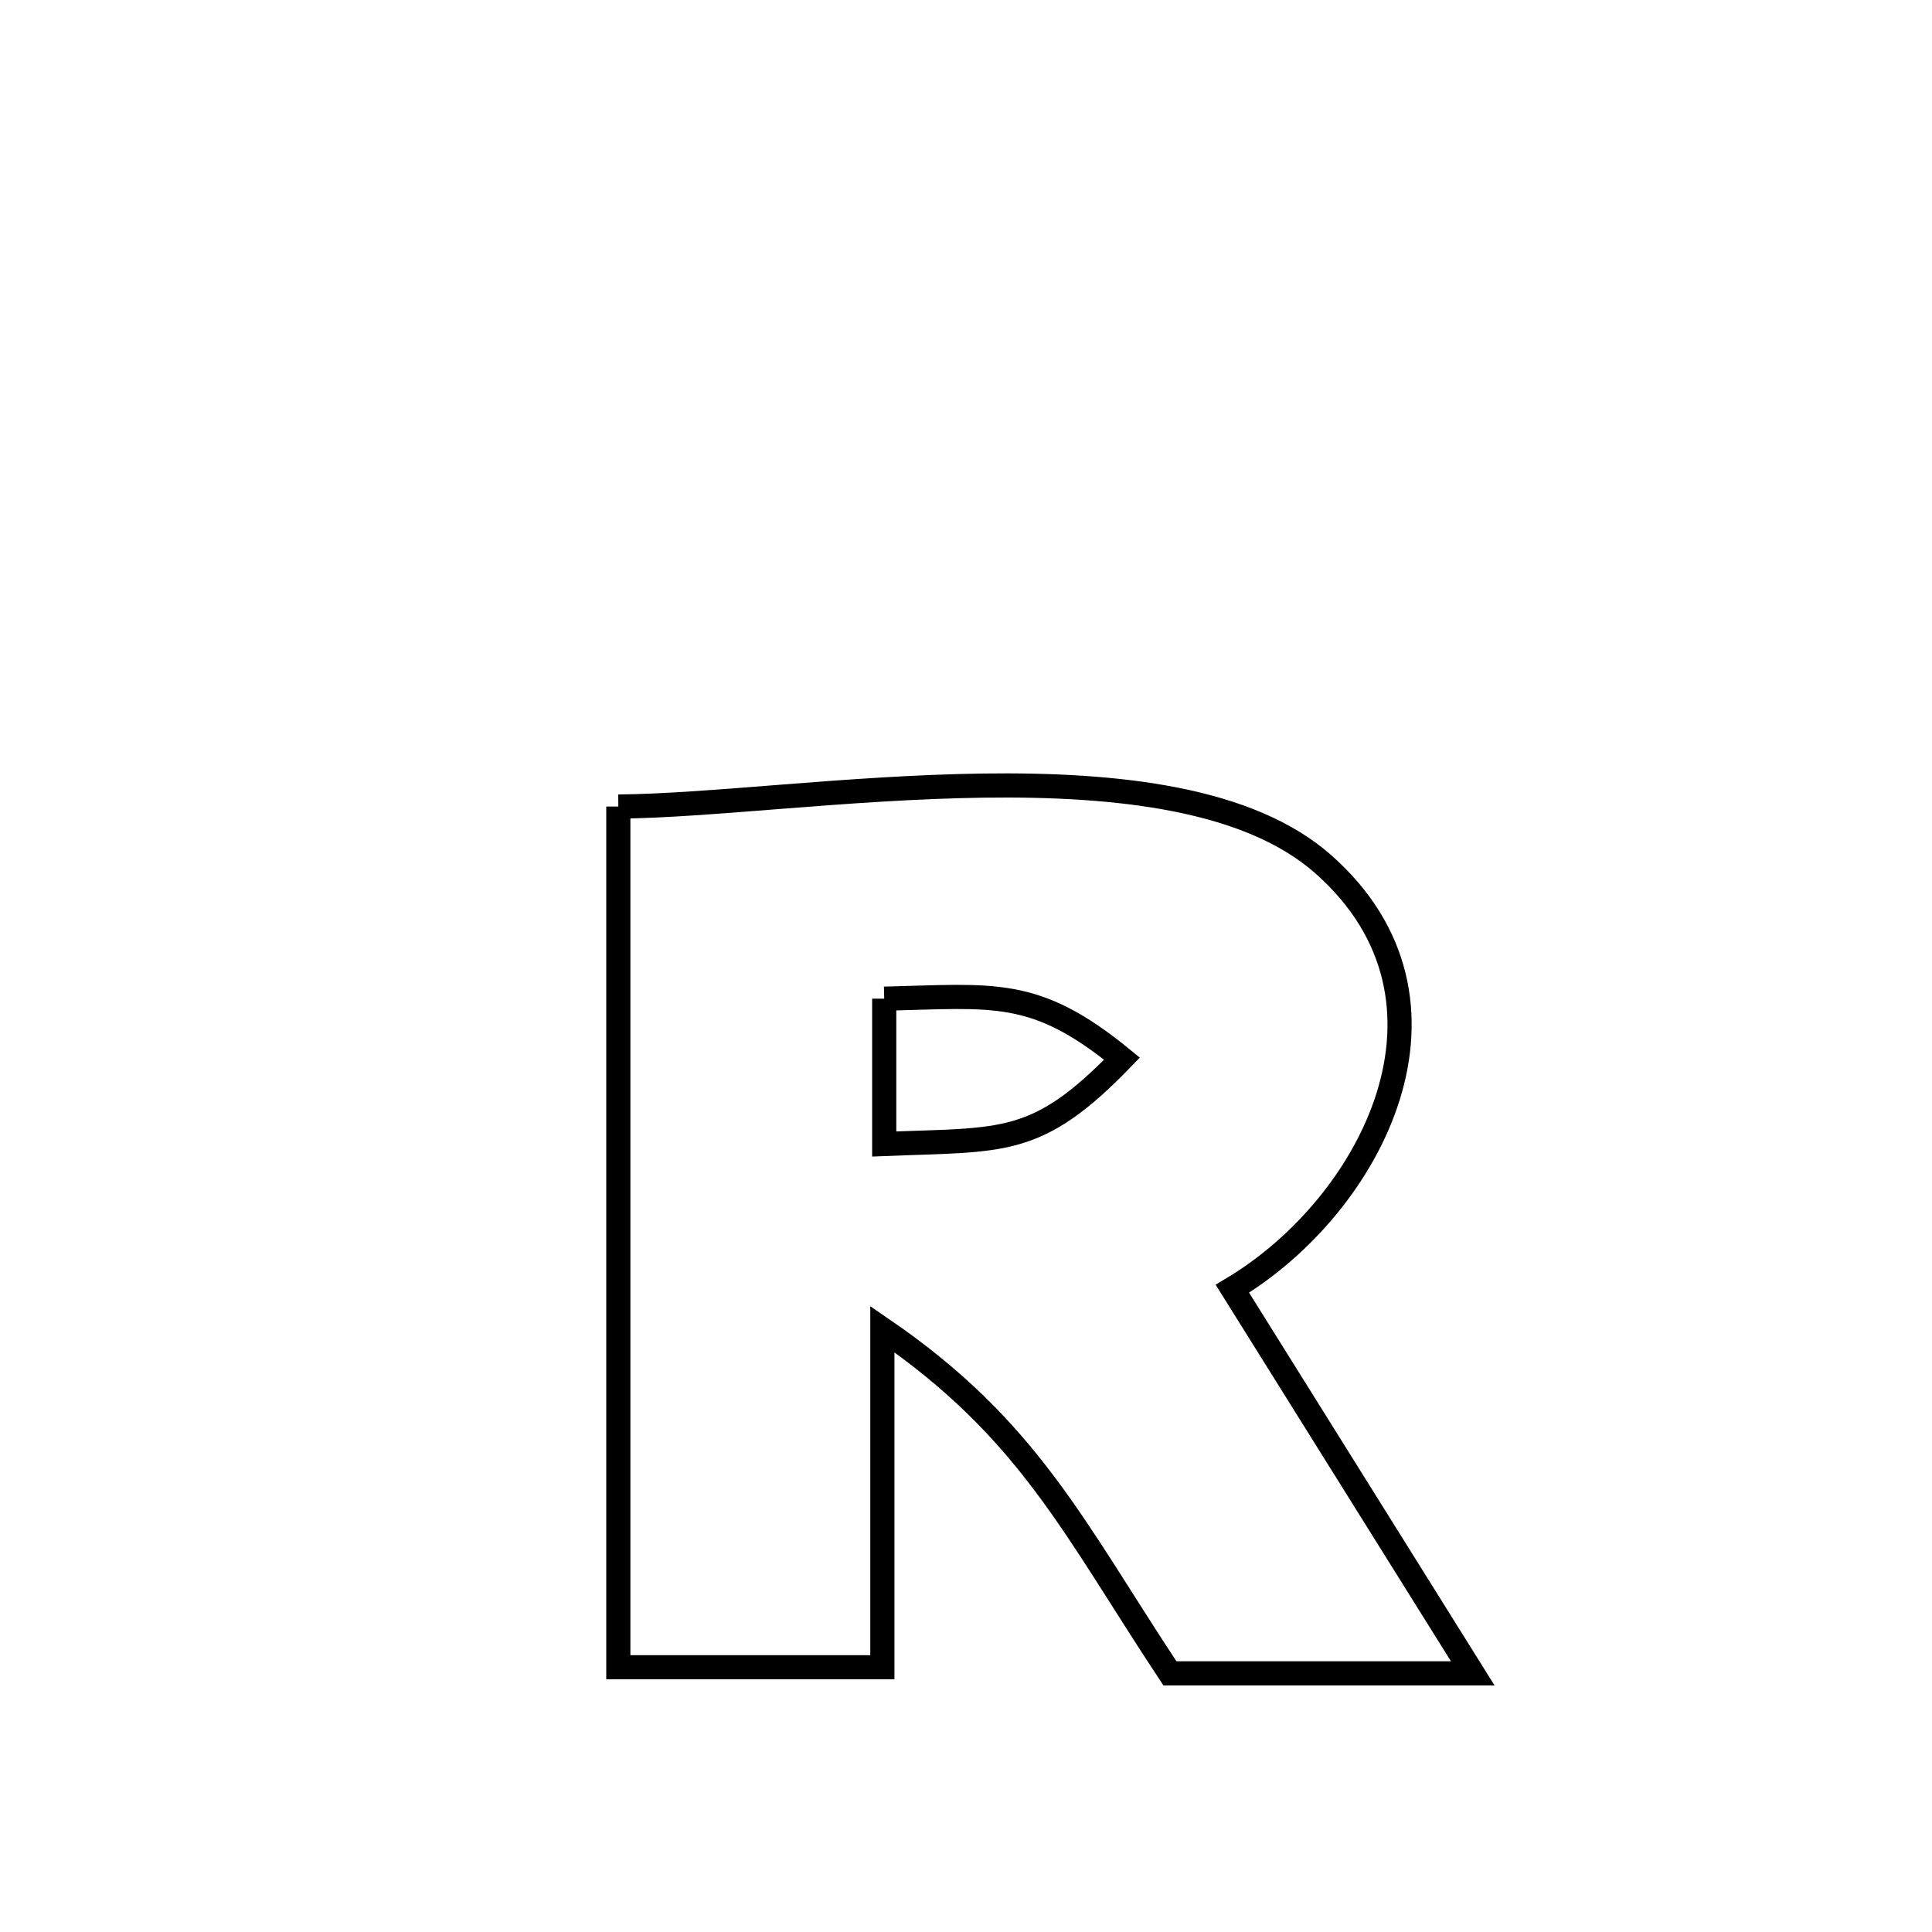 <svg xmlns="http://www.w3.org/2000/svg" viewBox="0.0 0.0 24.0 24.0" height="200px" width="200px"><path fill="none" stroke="black" stroke-width=".3" stroke-opacity="1.0"  filling="0" d="M7.681 10.019 L7.681 10.019 C8.81 10.011 10.537 9.782 12.213 9.759 C13.888 9.736 15.512 9.919 16.436 10.734 C18.358 12.43 17.046 14.971 15.309 16.009 L15.309 16.009 C16.304 17.602 17.299 19.194 18.295 20.787 L18.295 20.787 C17.94 20.787 15.057 20.787 14.533 20.787 L14.533 20.787 C13.334 18.974 12.78 17.757 10.961 16.511 L10.961 16.511 C10.961 17.911 10.961 19.311 10.961 20.711 L10.961 20.711 C10.936 20.711 7.691 20.711 7.681 20.711 L7.681 20.711 C7.681 18.929 7.681 17.147 7.681 15.365 C7.681 13.583 7.681 11.801 7.681 10.019 L7.681 10.019"></path>
<path fill="none" stroke="black" stroke-width=".3" stroke-opacity="1.0"  filling="0" d="M10.984 12.406 L10.984 12.406 C12.351 12.374 12.855 12.265 13.938 13.151 L13.938 13.151 C12.877 14.247 12.47 14.151 10.984 14.211 L10.984 14.211 C10.984 13.61 10.984 13.008 10.984 12.406 L10.984 12.406"></path></svg>